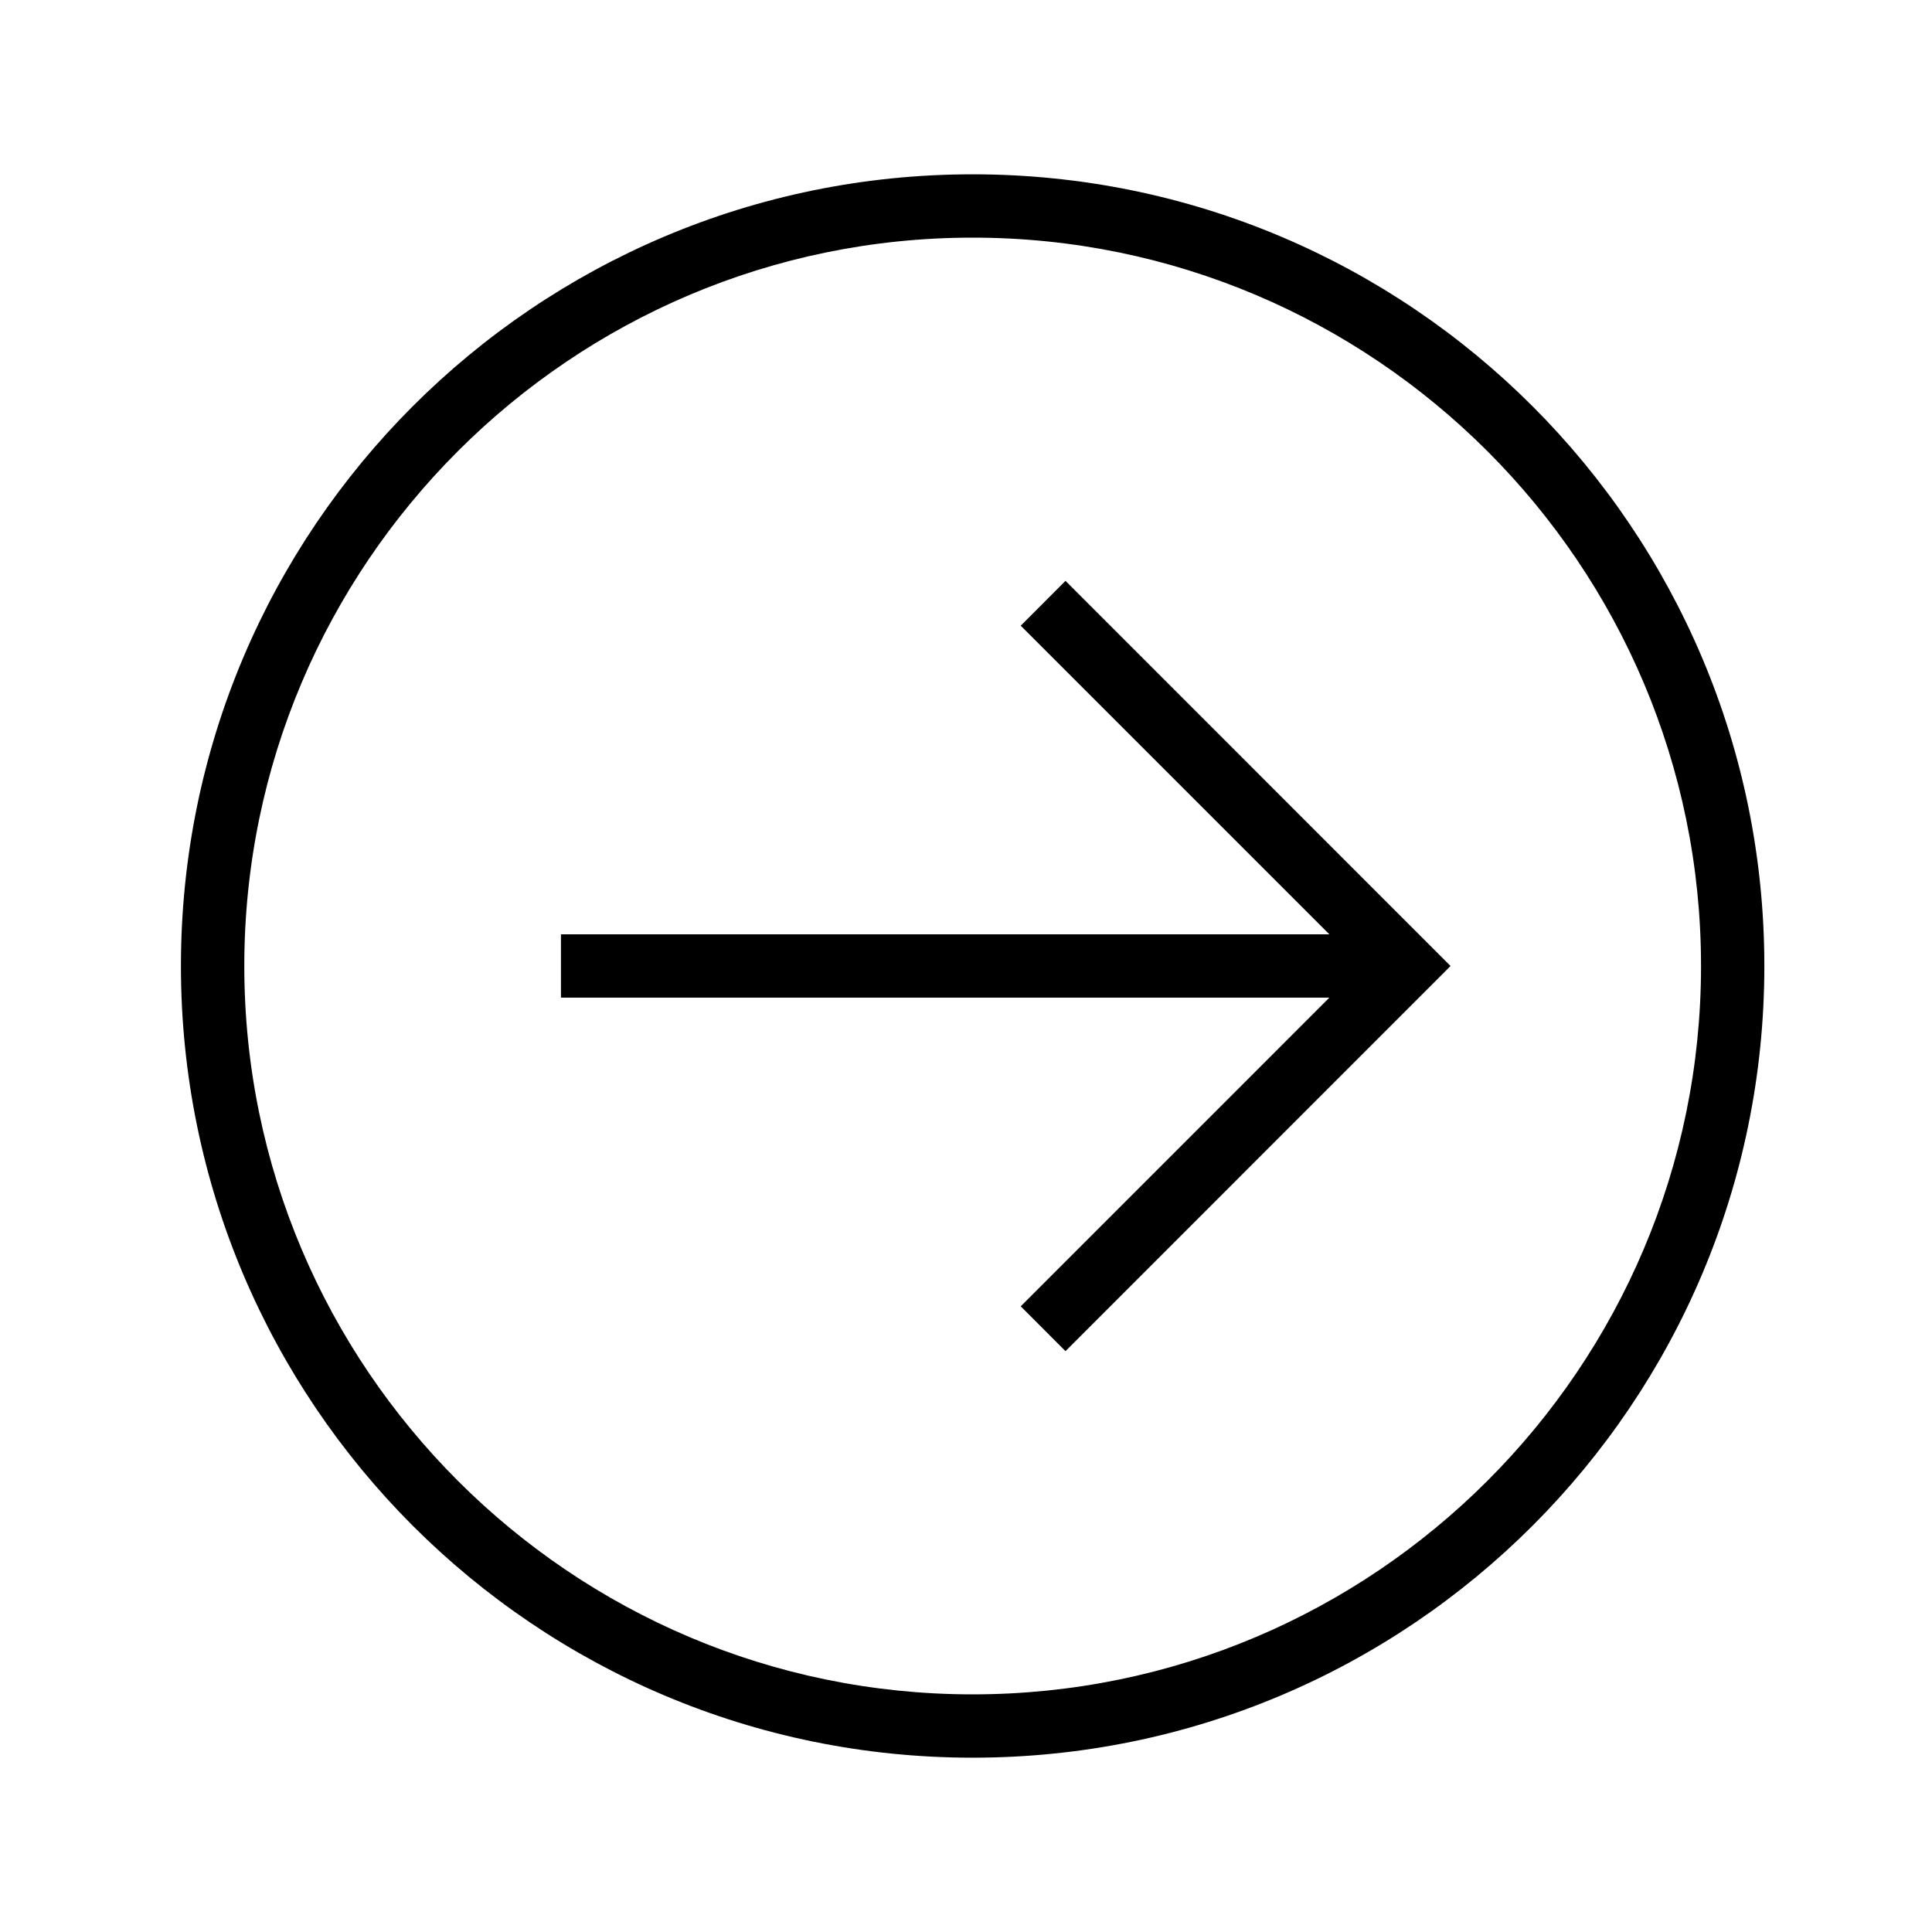 <svg width="40" height="40" viewBox="0 0 40 40" fill="none" xmlns="http://www.w3.org/2000/svg">
<path d="M20.137 36.391C29.191 36.391 36.529 29.052 36.529 20C36.529 10.947 29.191 3.609 20.137 3.609C11.085 3.609 3.746 10.947 3.746 20C3.746 29.052 11.085 36.391 20.137 36.391ZM20.137 4.92C28.453 4.92 35.218 11.685 35.218 20C35.218 28.315 28.453 35.08 20.137 35.08C11.821 35.08 5.058 28.315 5.058 20C5.058 11.685 11.821 4.92 20.137 4.92Z" fill="black"/>
<path d="M21.133 27.046L22.06 27.974L30.032 20L22.06 12.026L21.133 12.954L27.523 19.344H11.614V20.655H27.523L21.133 27.046Z" fill="black"/>
</svg>
